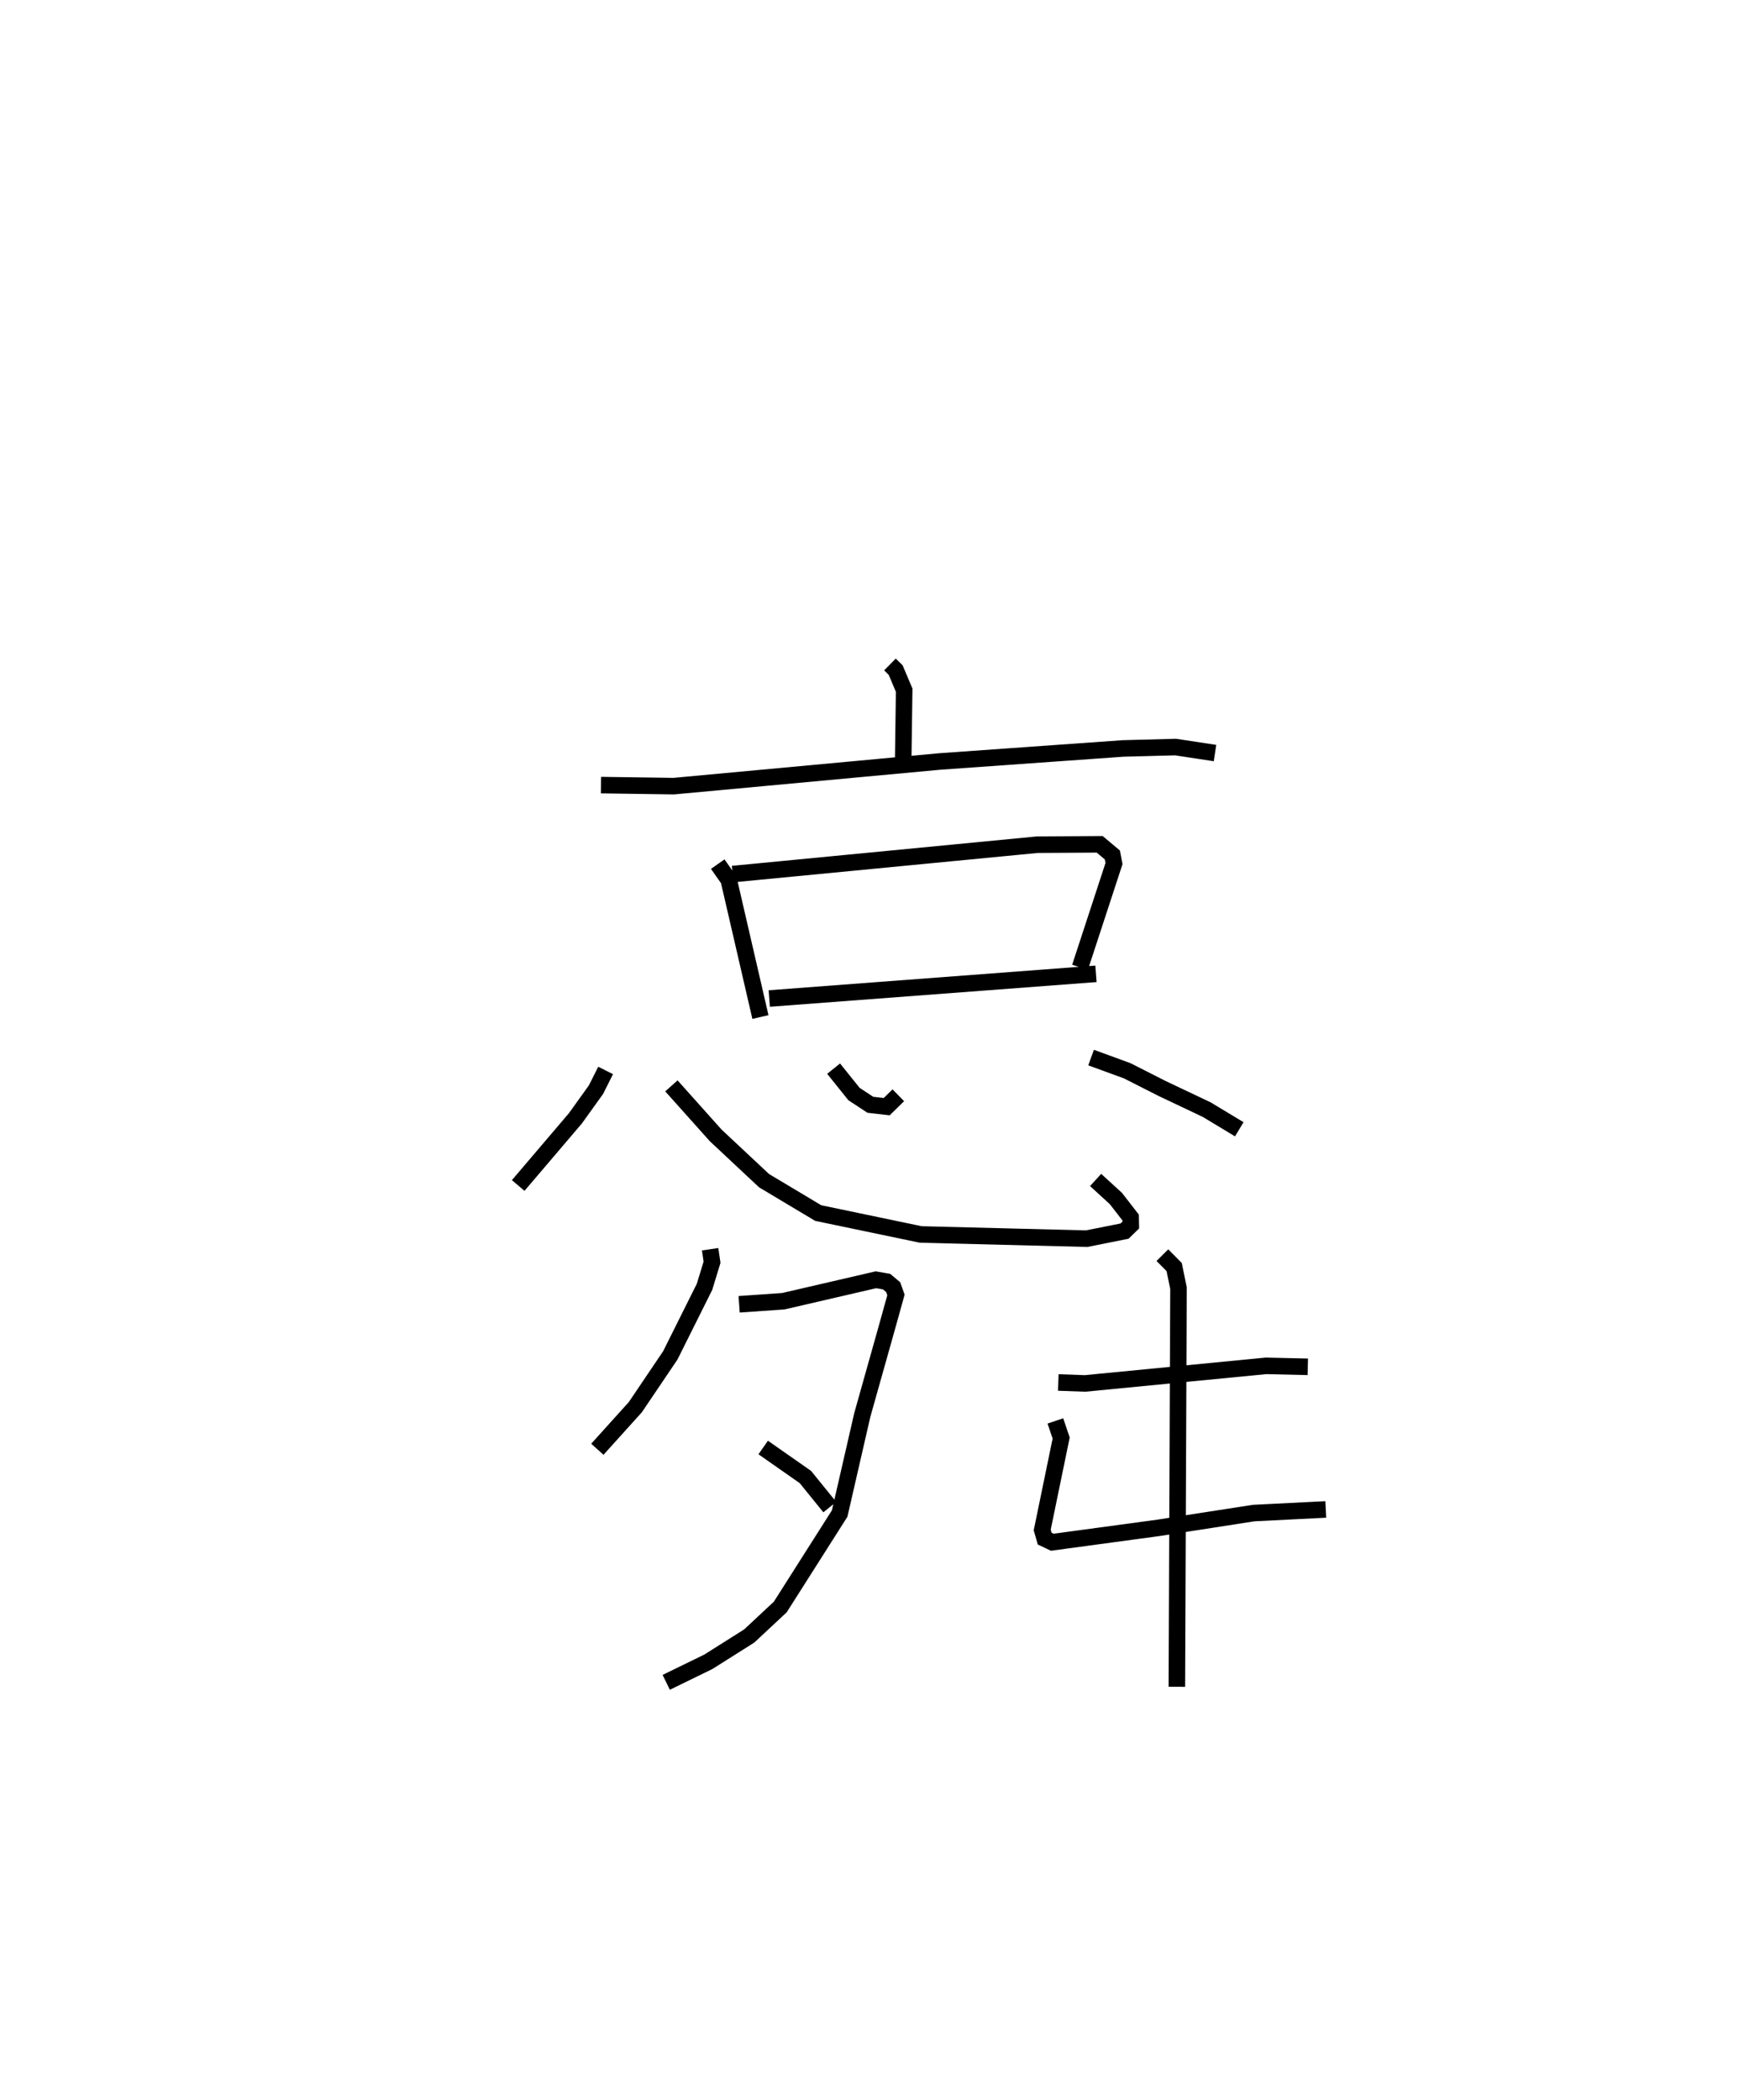<?xml version="1.0" encoding="utf-8" ?>
<svg baseProfile="full" height="127.01" version="1.1" width="105.197" xmlns="http://www.w3.org/2000/svg" xmlns:ev="http://www.w3.org/2001/xml-events" xmlns:xlink="http://www.w3.org/1999/xlink"><defs /><rect fill="white" height="127.01" width="105.197" x="0" y="0" /><path d="M25,25 m0.0,0.0 m28.836,15.182 l0.345,0.339 0.515,1.218 l-0.058,4.133 m-18.283,1.606 l4.4,0.063 16.085,-1.491 l11.102,-0.789 3.171,-0.084 l2.386,0.363 m-30.081,6.717 l0.664,0.946 1.918,8.3 m-1.68,-8.644 l18.435,-1.778 3.769,-0.022 l0.765,0.643 0.1,0.521 l-2.055,6.273 m-18.8,1.888 l19.764,-1.493 m-29.662,5.843 l-0.585,1.164 -1.244,1.732 l-3.46,4.061 m9.268,-6.025 l2.678,2.994 2.928,2.74 l3.274,1.957 6.205,1.295 l10.035,0.254 2.292,-0.457 l0.378,-0.369 -0.009,-0.452 l-0.892,-1.15 -1.227,-1.122 m-15.849,-6.732 l1.233,1.536 0.99,0.65 l0.988,0.113 0.703,-0.688 m11.661,-2.28 l2.187,0.799 2.107,1.069 l2.697,1.278 1.974,1.19 m-32.01,7.254 l0.116,0.785 -0.456,1.49 l-2.069,4.144 -2.115,3.131 l-2.298,2.547 m8.576,-8.767 l2.675,-0.186 5.602,-1.297 l0.642,0.112 0.399,0.333 l0.169,0.473 -0.566,2.034 l-1.47,5.224 -1.368,5.959 l-3.594,5.654 -1.879,1.753 l-2.469,1.559 -2.551,1.244 m5.867,-14.202 l2.553,1.786 1.474,1.819 m13.824,-7.537 l1.616,0.058 10.948,-1.063 l2.529,0.058 m-15.271,3.272 l0.351,1.035 -1.146,5.559 l0.15,0.526 0.459,0.216 l6.425,-0.87 5.75,-0.893 l4.37,-0.22 m-9.884,-15.378 l0.712,0.719 0.262,1.279 l-0.1,24.104 " fill="none" stroke="black" stroke-width="1" /></svg>